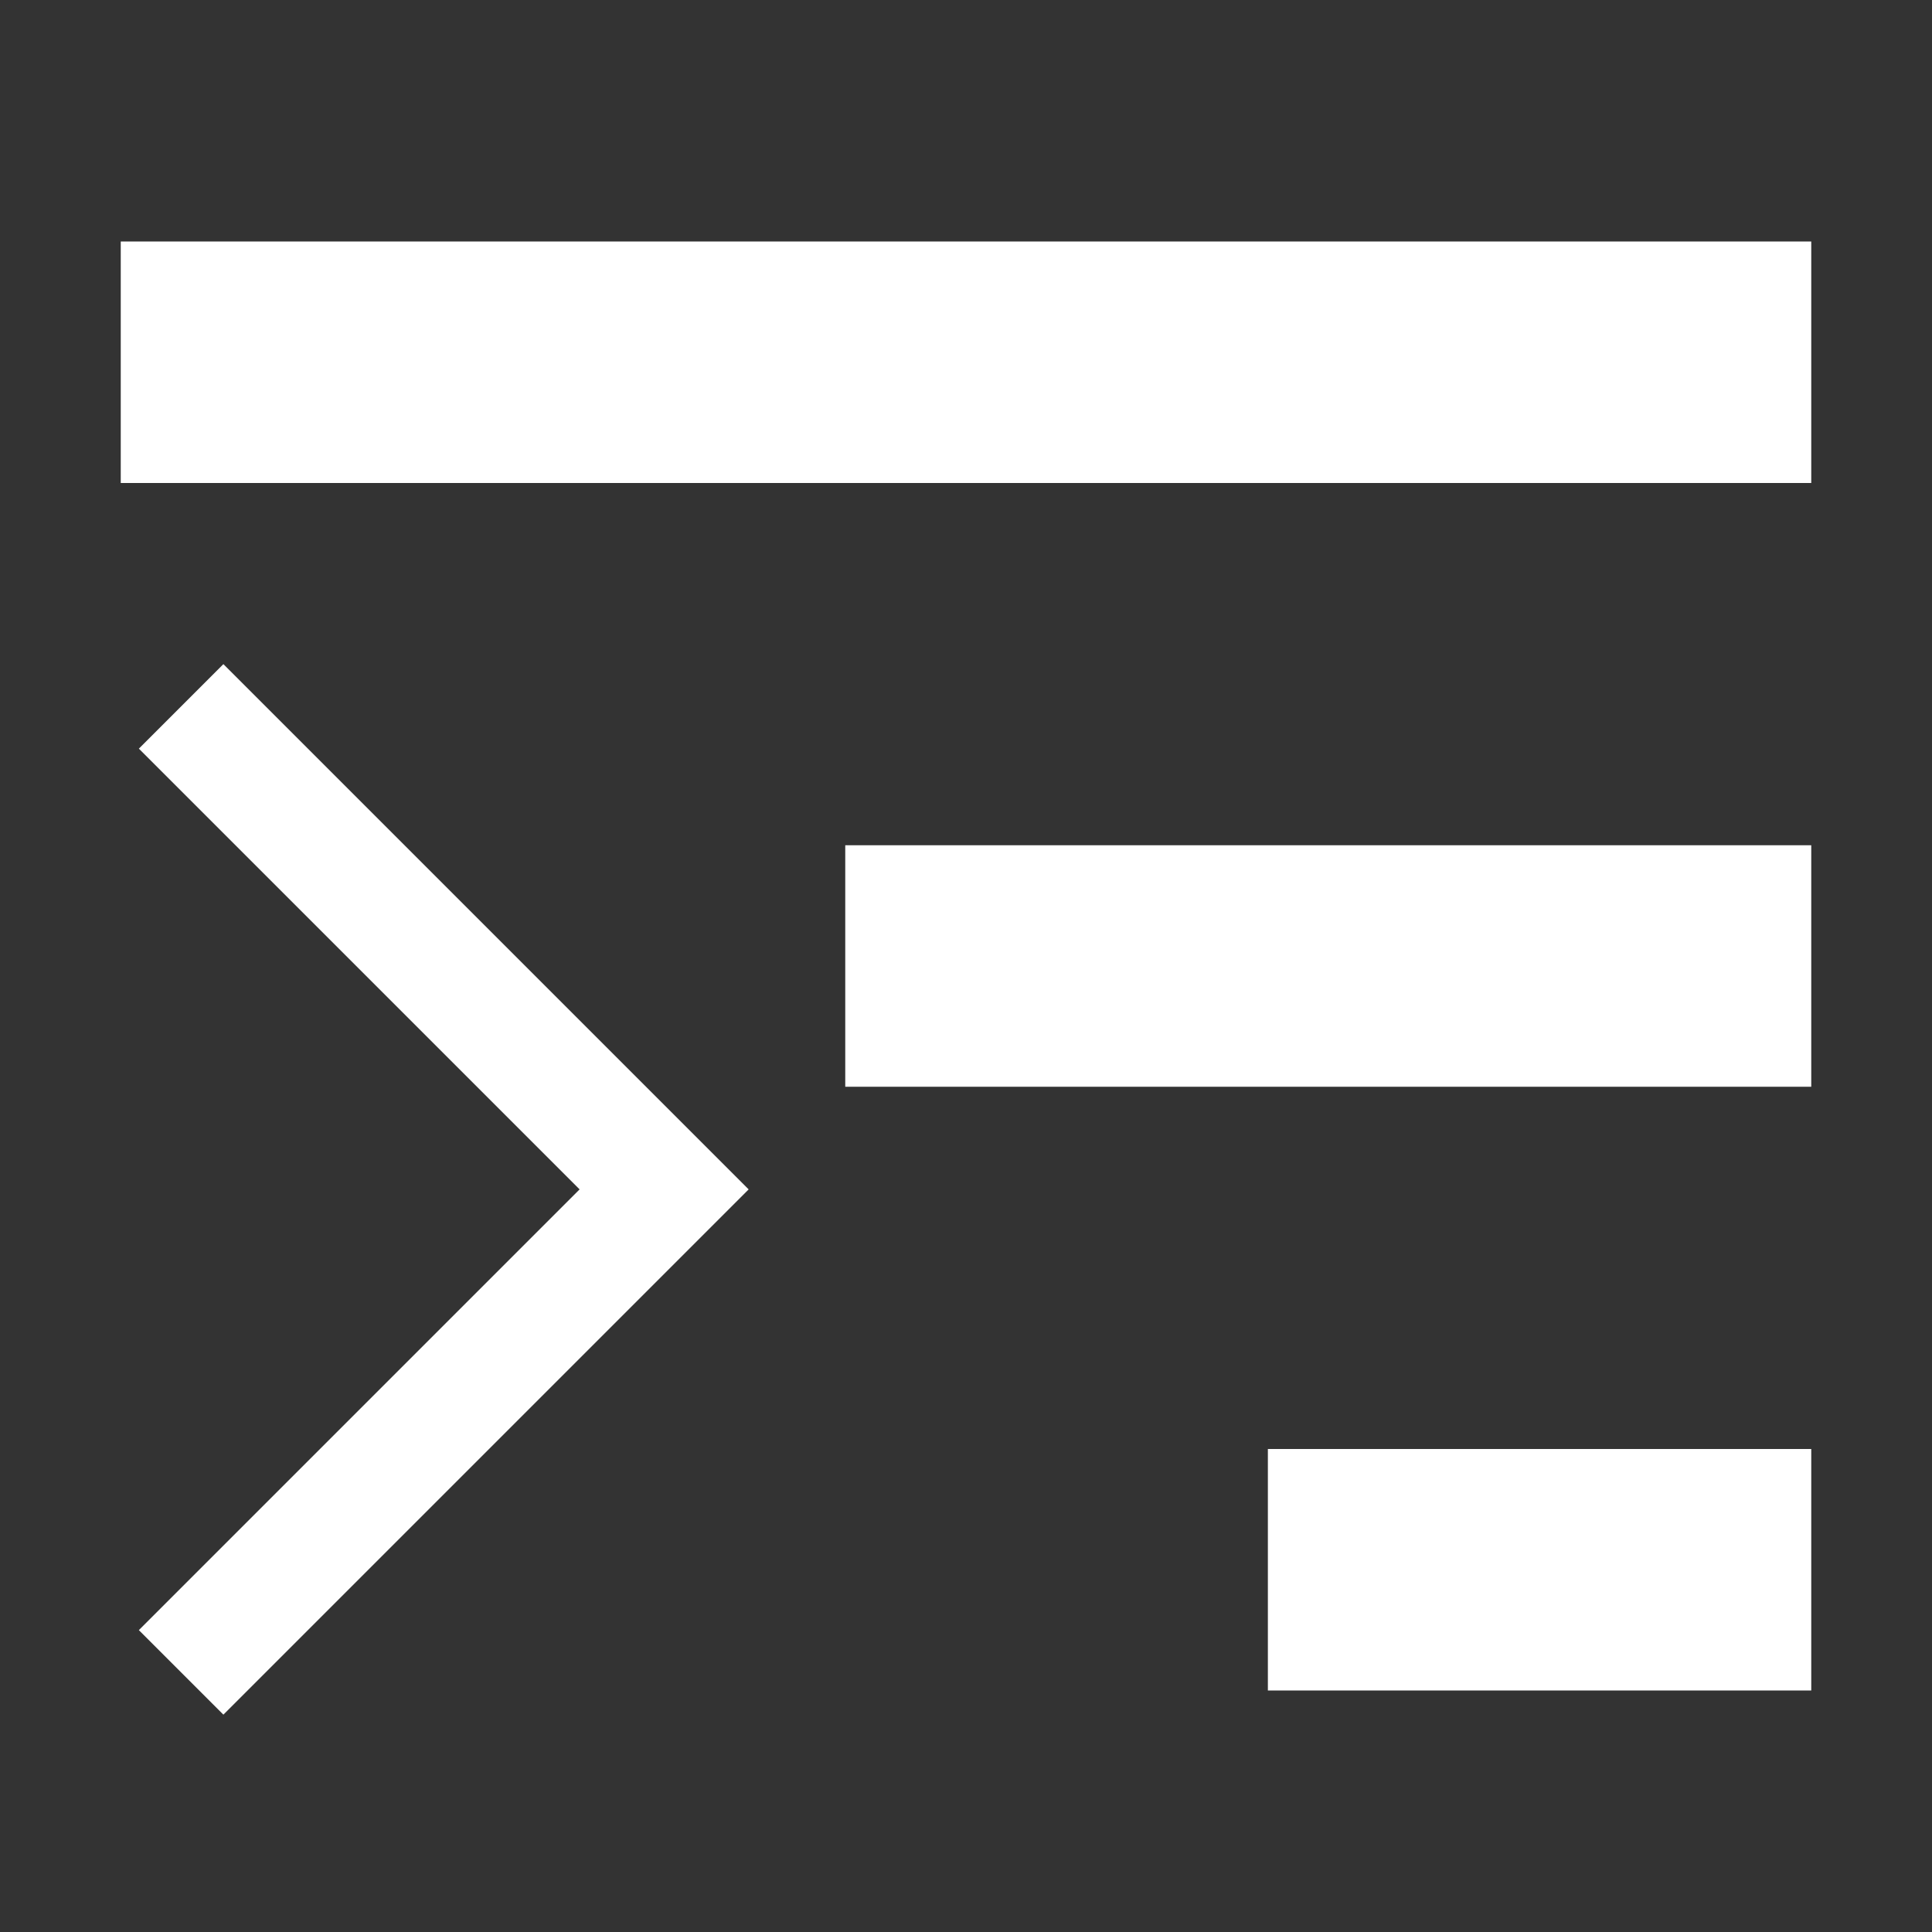 <?xml version="1.0" encoding="utf-8"?>
<!-- Generator: Adobe Illustrator 20.1.0, SVG Export Plug-In . SVG Version: 6.00 Build 0)  -->
<svg version="1.1" id="raf-icon-hamburger" xmlns="http://www.w3.org/2000/svg" xmlns:xlink="http://www.w3.org/1999/xlink" x="0px"
	 y="0px" viewBox="0 0 32 32" style="enable-background:new 0 0 32 32;" xml:space="preserve">
<rect x="0" y="0" width="32" height="32" fill="#333333" stroke="none"/>
<style type="text/css">
	.st0{fill:#FFFFFF;}
</style>
<polygon class="st0" points="3.7,28.4 2.3,27 9.6,19.7 2.3,12.4 3.7,11 12.4,19.7 "/>
<rect x="2" y="4" class="st0" width="28" height="4"/>
<rect x="14" y="14" class="st0" width="16" height="4"/>
<rect x="21" y="24" class="st0" width="9" height="4"/>
</svg>
